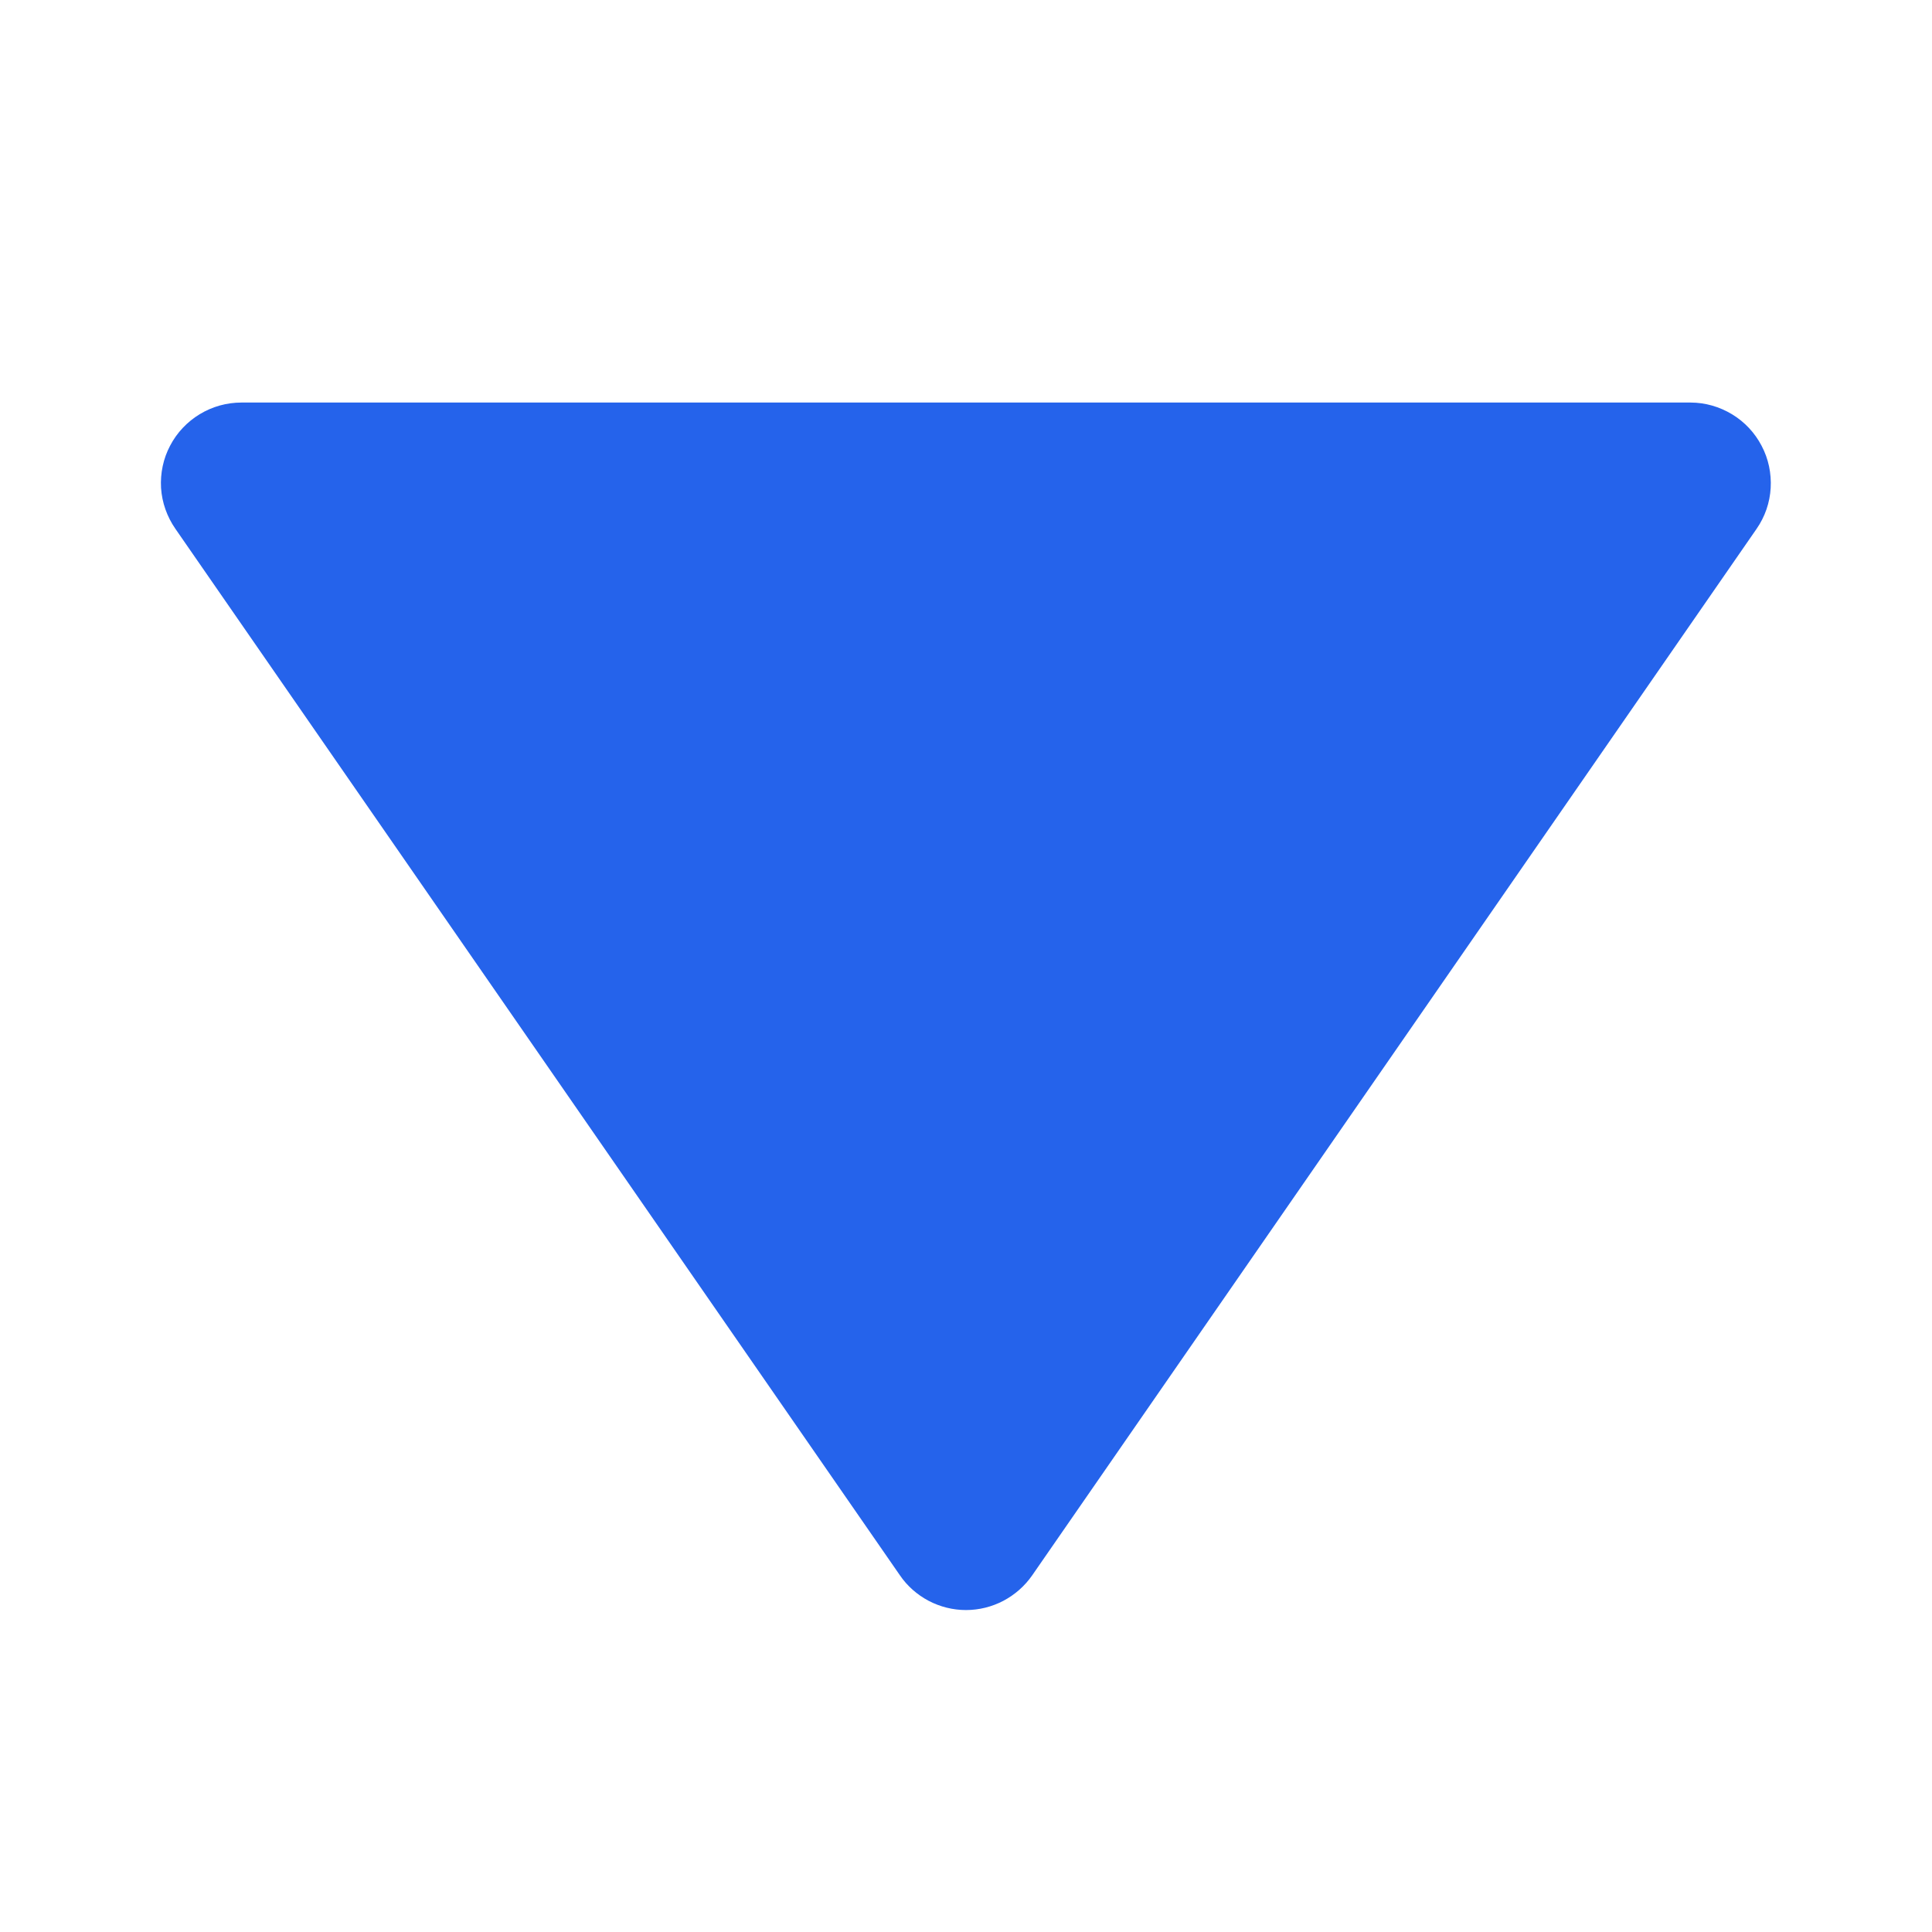 <svg width="14" height="14" viewBox="0 0 14 14" fill="none" xmlns="http://www.w3.org/2000/svg">
  <path d="M7.48 11.415C7.426 11.493 7.354 11.556 7.271 11.6C7.187 11.644 7.094 11.667 7 11.667C6.906 11.667 6.813 11.644 6.729 11.6C6.646 11.556 6.574 11.493 6.521 11.415L1.271 3.832C1.21 3.744 1.174 3.642 1.167 3.536C1.161 3.429 1.183 3.323 1.233 3.229C1.282 3.135 1.357 3.056 1.448 3.001C1.539 2.946 1.643 2.917 1.75 2.917H12.25C12.356 2.917 12.46 2.947 12.551 3.002C12.642 3.057 12.716 3.136 12.765 3.23C12.815 3.324 12.837 3.43 12.831 3.536C12.825 3.642 12.79 3.744 12.729 3.832L7.48 11.415Z" fill="#2563eb"/>
</svg>

